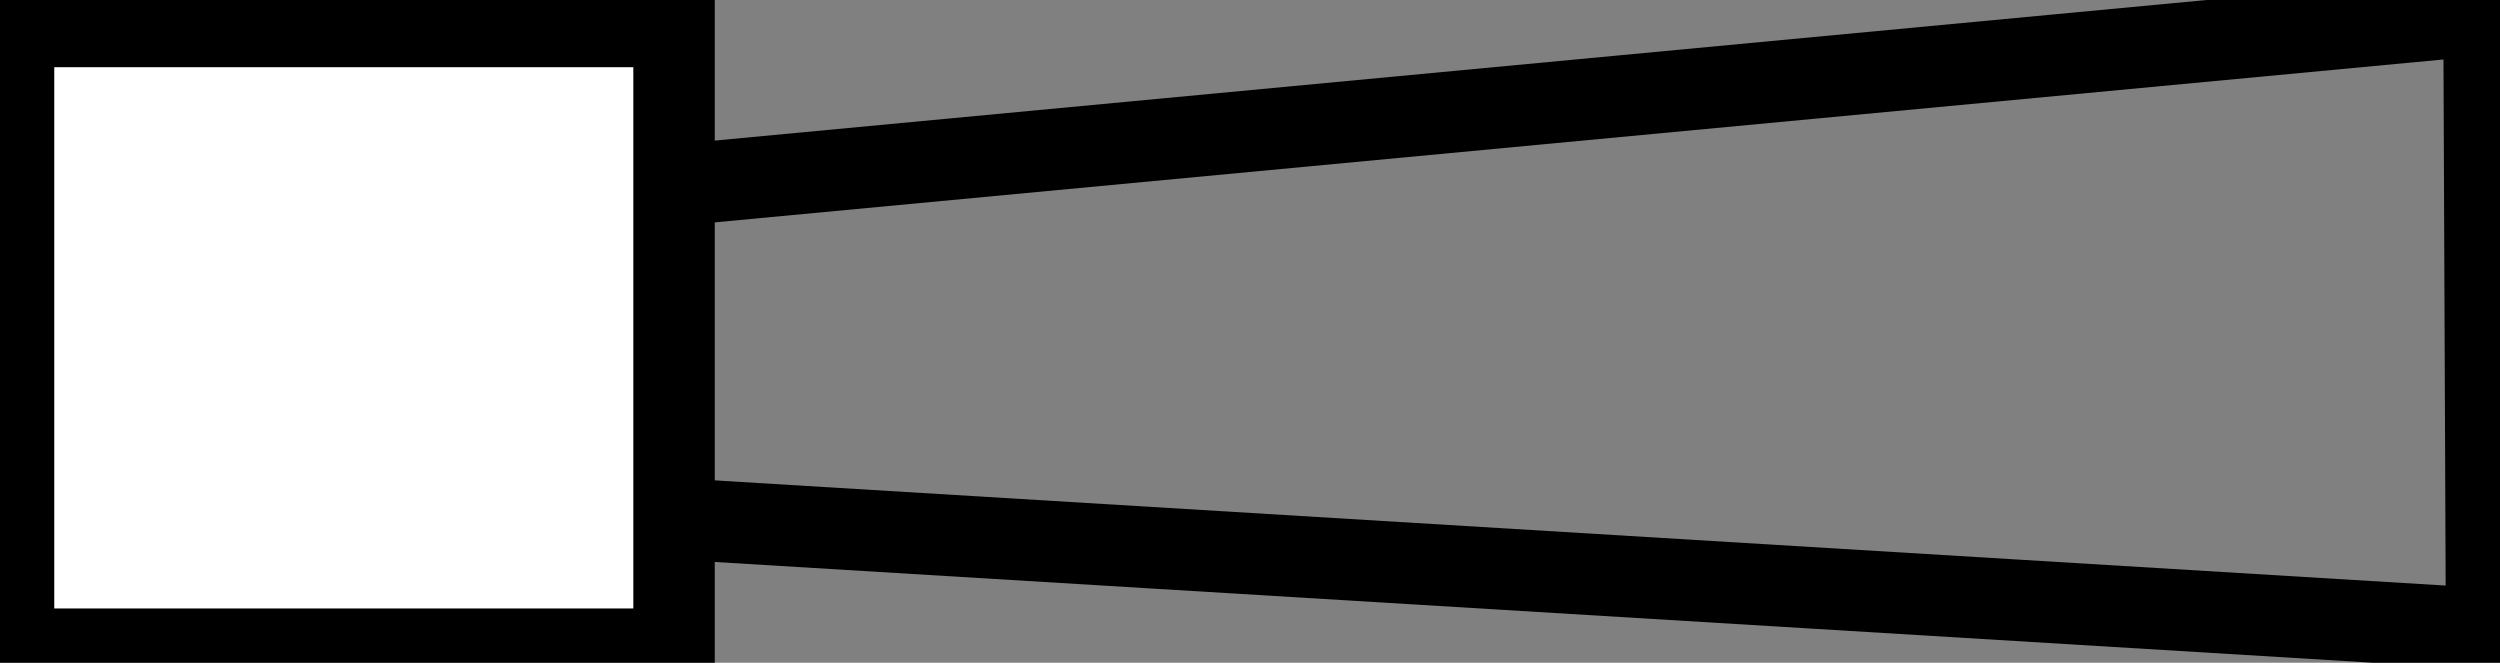 <?xml version="1.0" encoding="UTF-8" standalone="no"?>
<svg
   xmlns:osb="http://www.openswatchbook.org/uri/2009/osb"
   xmlns:dc="http://purl.org/dc/elements/1.1/"
   xmlns:cc="http://creativecommons.org/ns#"
   xmlns:rdf="http://www.w3.org/1999/02/22-rdf-syntax-ns#"
   xmlns:svg="http://www.w3.org/2000/svg"
   xmlns="http://www.w3.org/2000/svg"
   xmlns:xlink="http://www.w3.org/1999/xlink"
   id="svg983"
   version="1.1"
   viewBox="0 0 24.561 6.511"
   height="6.511mm"
   width="24.561mm">
  <rect x="0" y="0" width="24.561" height="6.511" fill="#808080" stroke="none"/>
  <defs
     id="defs977">
    <linearGradient
       xlink:href="#linearGradient5003"
       id="linearGradient5005"
       x1="523.915"
       y1="136.07"
       x2="530.931"
       y2="136.07"
       gradientUnits="userSpaceOnUse"
       gradientTransform="matrix(0.925,0,0,0.925,-356.292,11.162)" />
    <linearGradient
       id="linearGradient5003"
       osb:paint="solid">
      <stop
         style="stop-color:#000000;stop-opacity:1;"
         offset="0"
         id="stop5001" />
    </linearGradient>
  </defs>
  <g
     transform="translate(-128.129,-133.69)"
     id="layer1">
    <g
       style="stroke-width:0.8;stroke-miterlimit:4;stroke-dasharray:none"
       id="g1575">
      <rect
         y="133.95"
         x="128.262"
         height="6.118"
         width="6.489"
         id="rect4999"
         style="fill:#ffffff;stroke:url(#linearGradient5005);stroke-width:0.8;stroke-miterlimit:4;stroke-dasharray:none" />
      <path
         id="path5007"
         d="m 134.833,138.791 17.725,1.077 -0.025,-6.033 -17.723,1.67"
         style="fill:none;fill-rule:evenodd;stroke:#000000;stroke-width:0.8;stroke-linecap:butt;stroke-linejoin:miter;stroke-opacity:1;stroke-miterlimit:4;stroke-dasharray:none" />
    </g>
  </g>
</svg>
